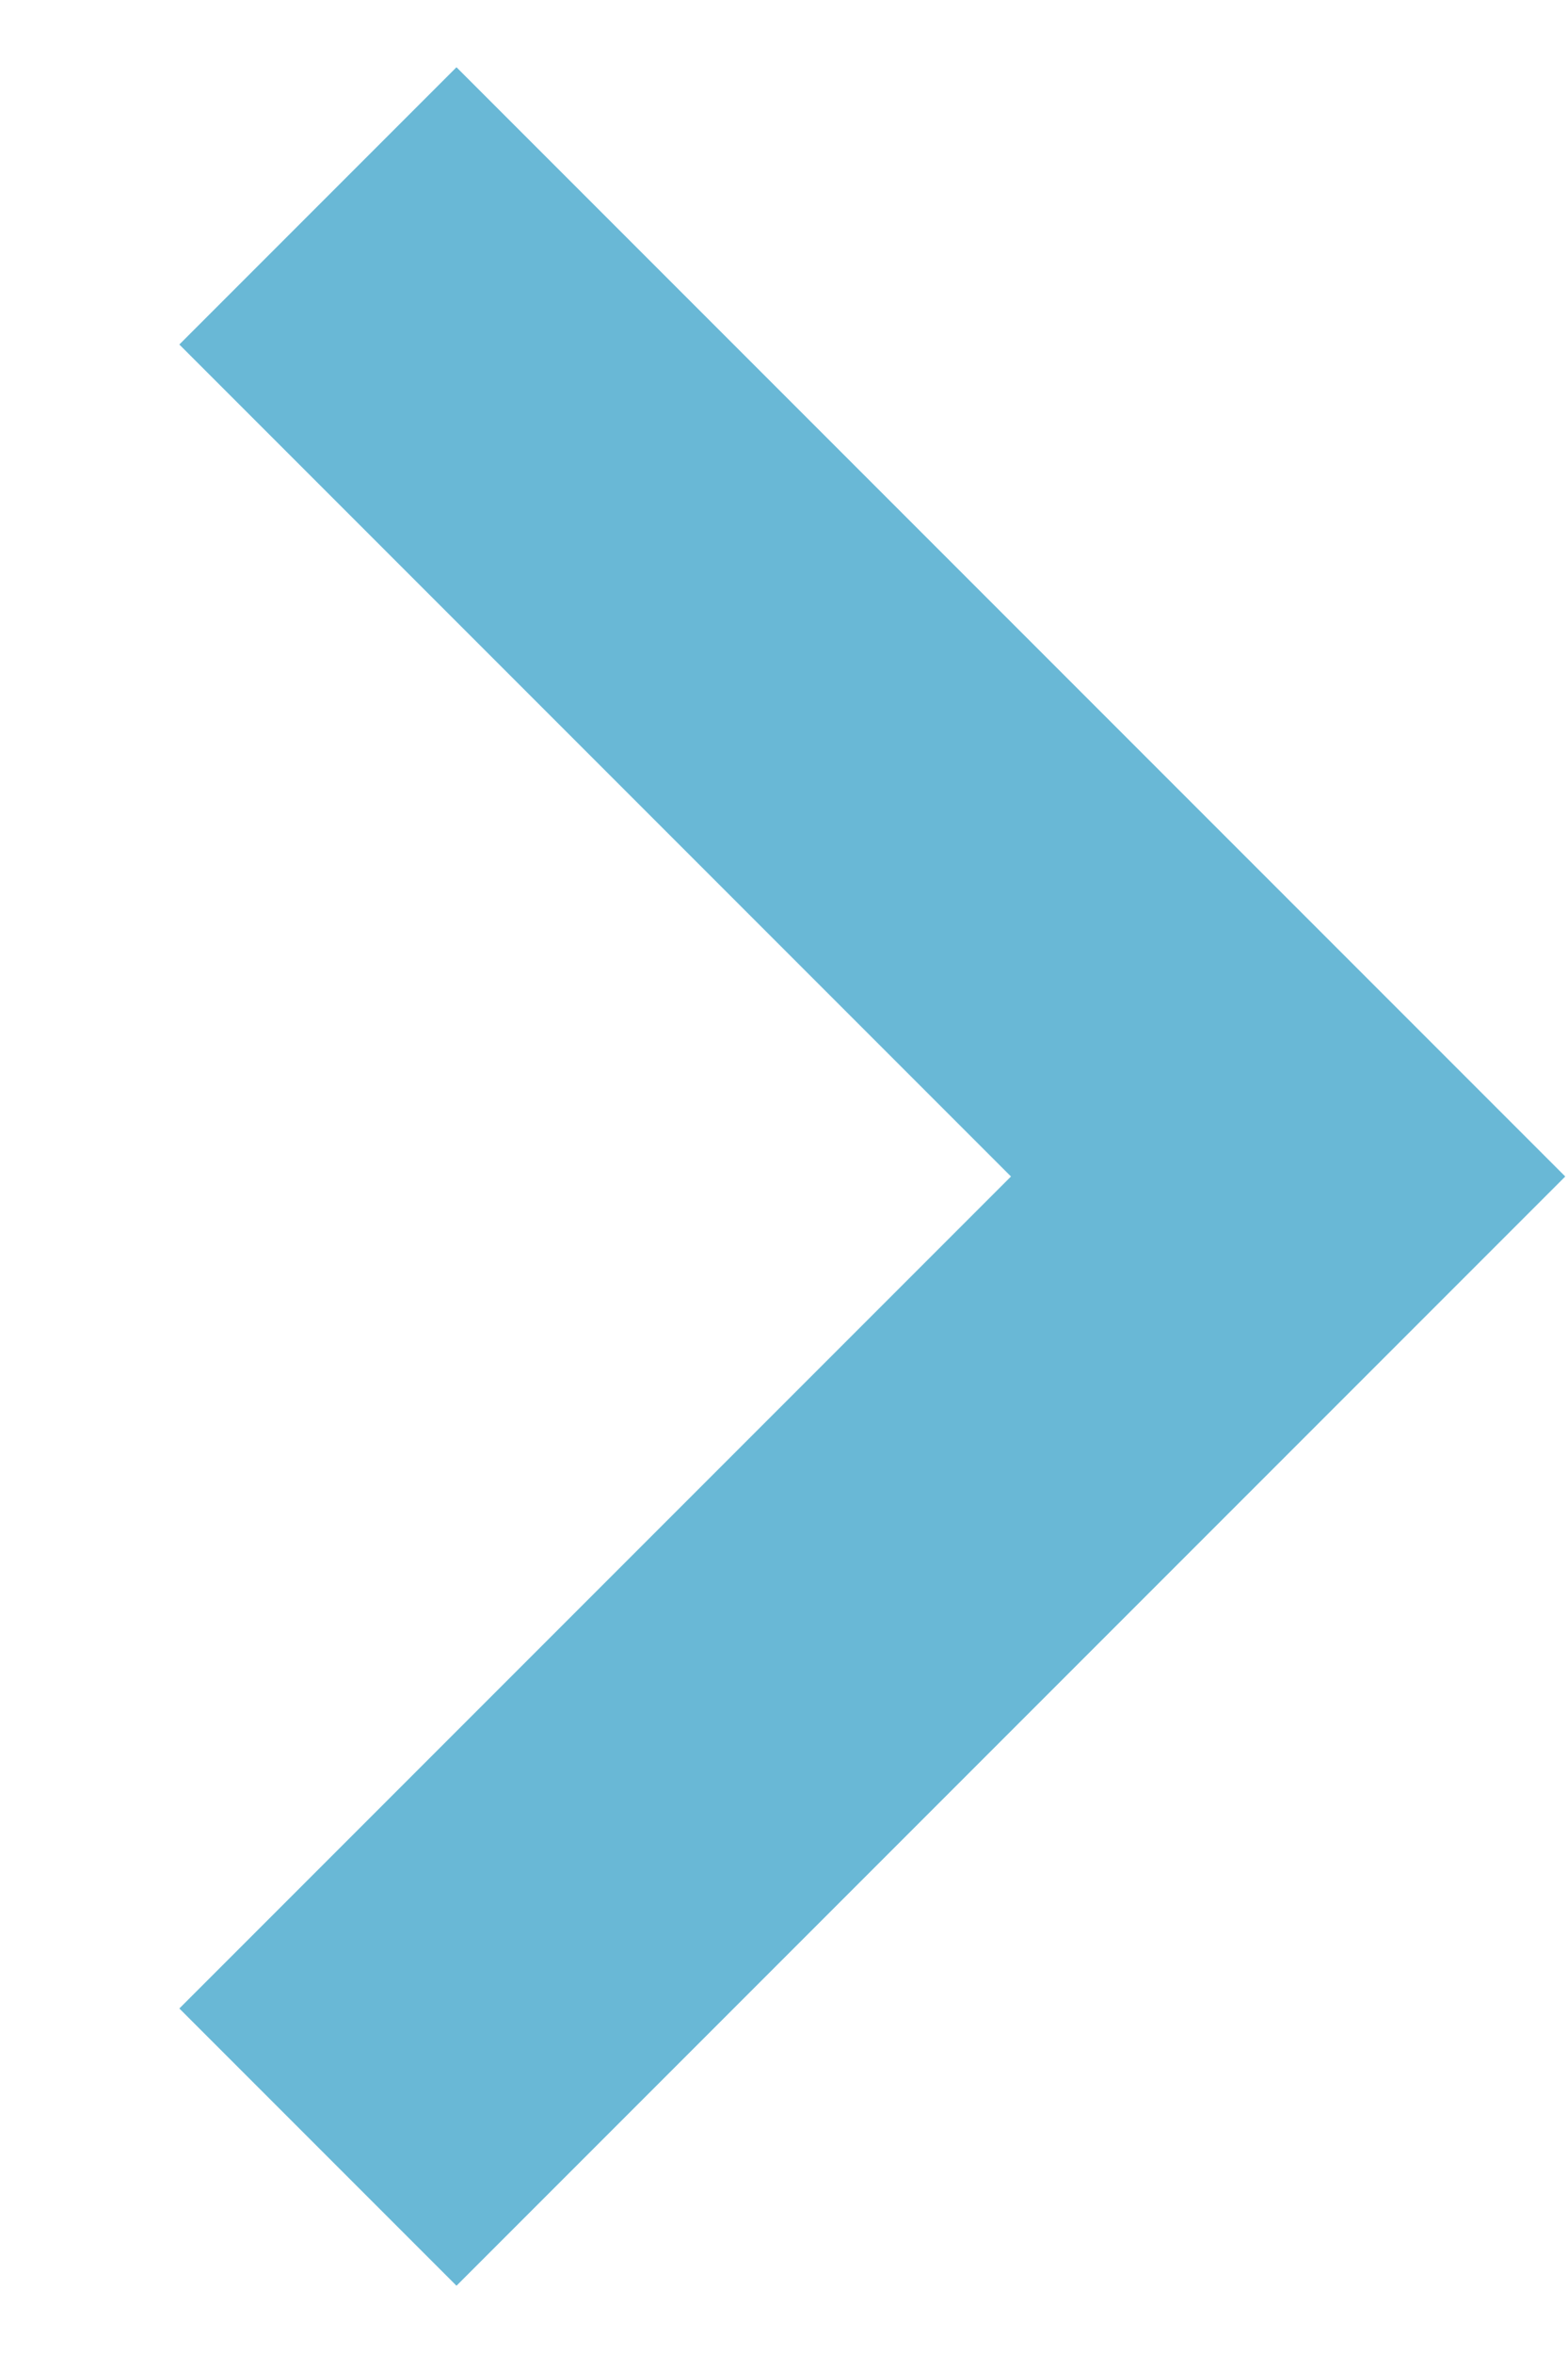 <svg xmlns="http://www.w3.org/2000/svg" width="8" height="12" viewBox="0 0 8 12" x="32" y="204"><path d="m53.925 5.939l-4.596-4.596-1.414 1.414 4.243 4.243-4.243 4.243 1.414 1.414 5.657-5.657-1.061-1.061" transform="translate(-47-1)" fill="#69b8d6" fill-rule="evenodd"/></svg>